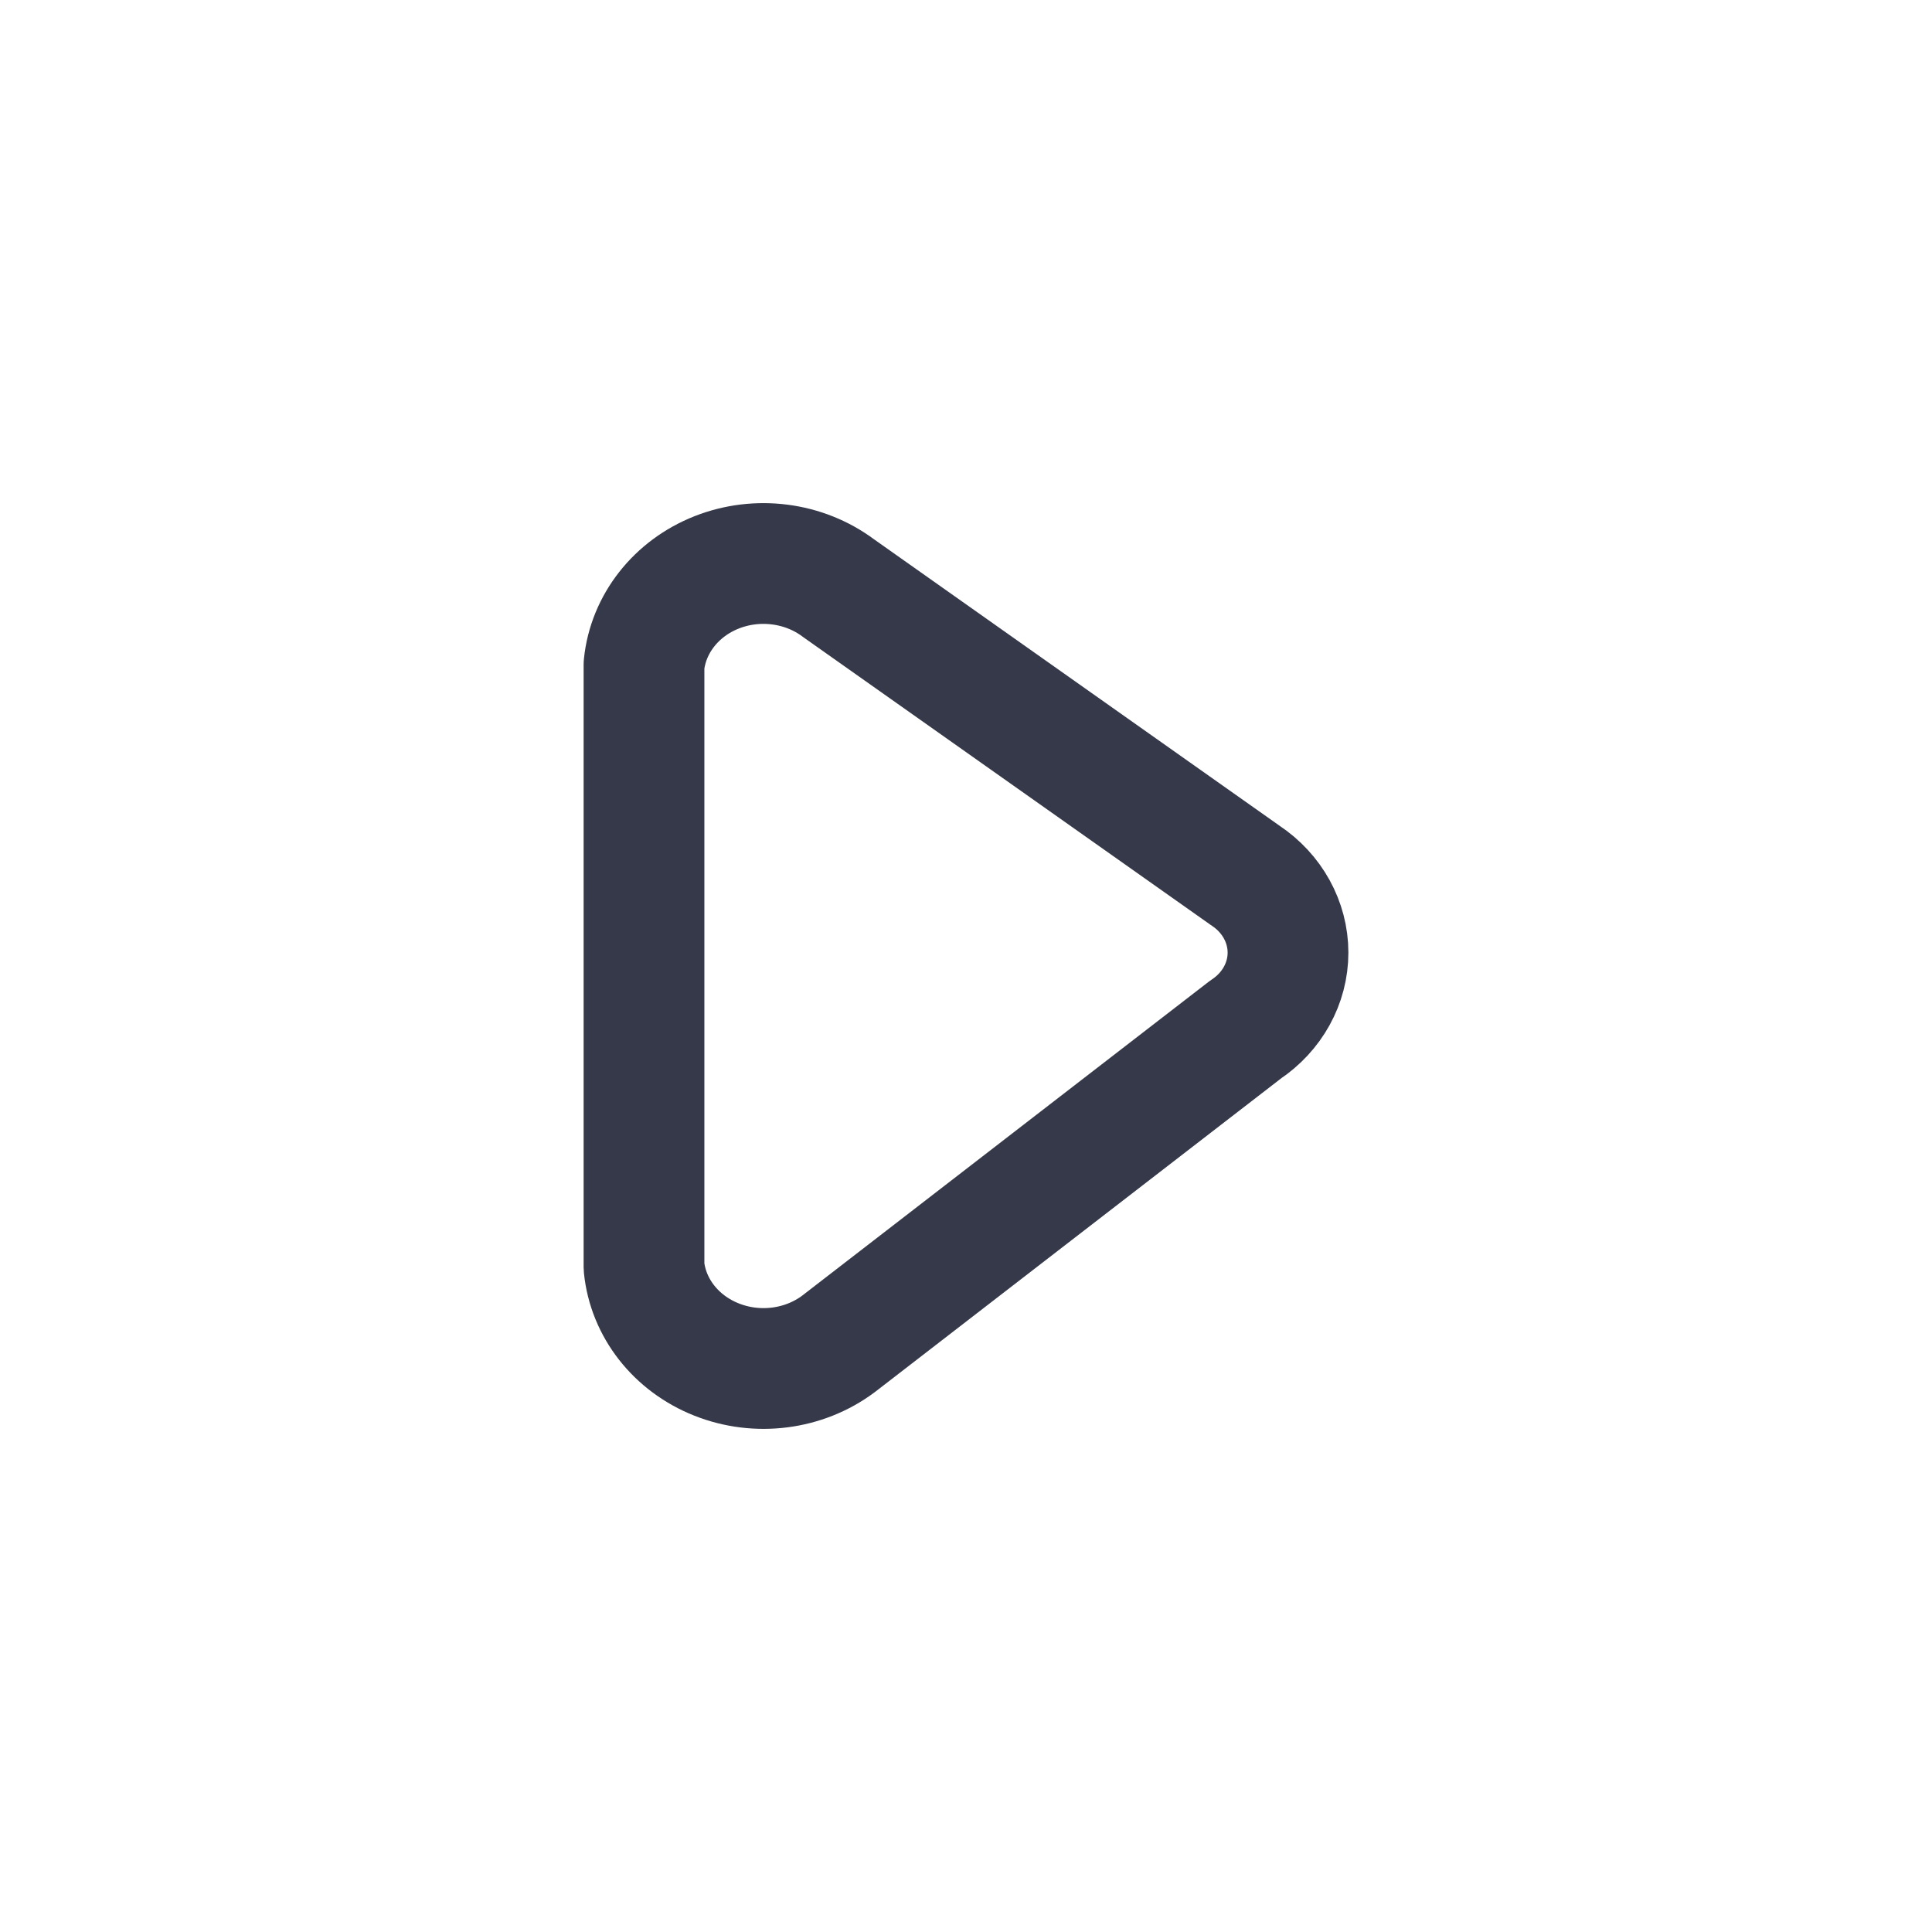 <svg width="24" height="24" viewBox="0 0 24 24" fill="none" xmlns="http://www.w3.org/2000/svg">
<path fill-rule="evenodd" clip-rule="evenodd" d="M10.415 7.305L15.472 10.877C15.803 11.097 16 11.454 16 11.834C16 12.214 15.803 12.57 15.472 12.79L10.415 16.695C9.987 17.015 9.406 17.089 8.902 16.889C8.397 16.689 8.051 16.247 8 15.738L8 8.26C8.052 7.751 8.399 7.309 8.903 7.11C9.407 6.911 9.988 6.986 10.415 7.305Z" stroke="#353949" stroke-width="1.5" stroke-linecap="round" stroke-linejoin="round"/>
</svg>
